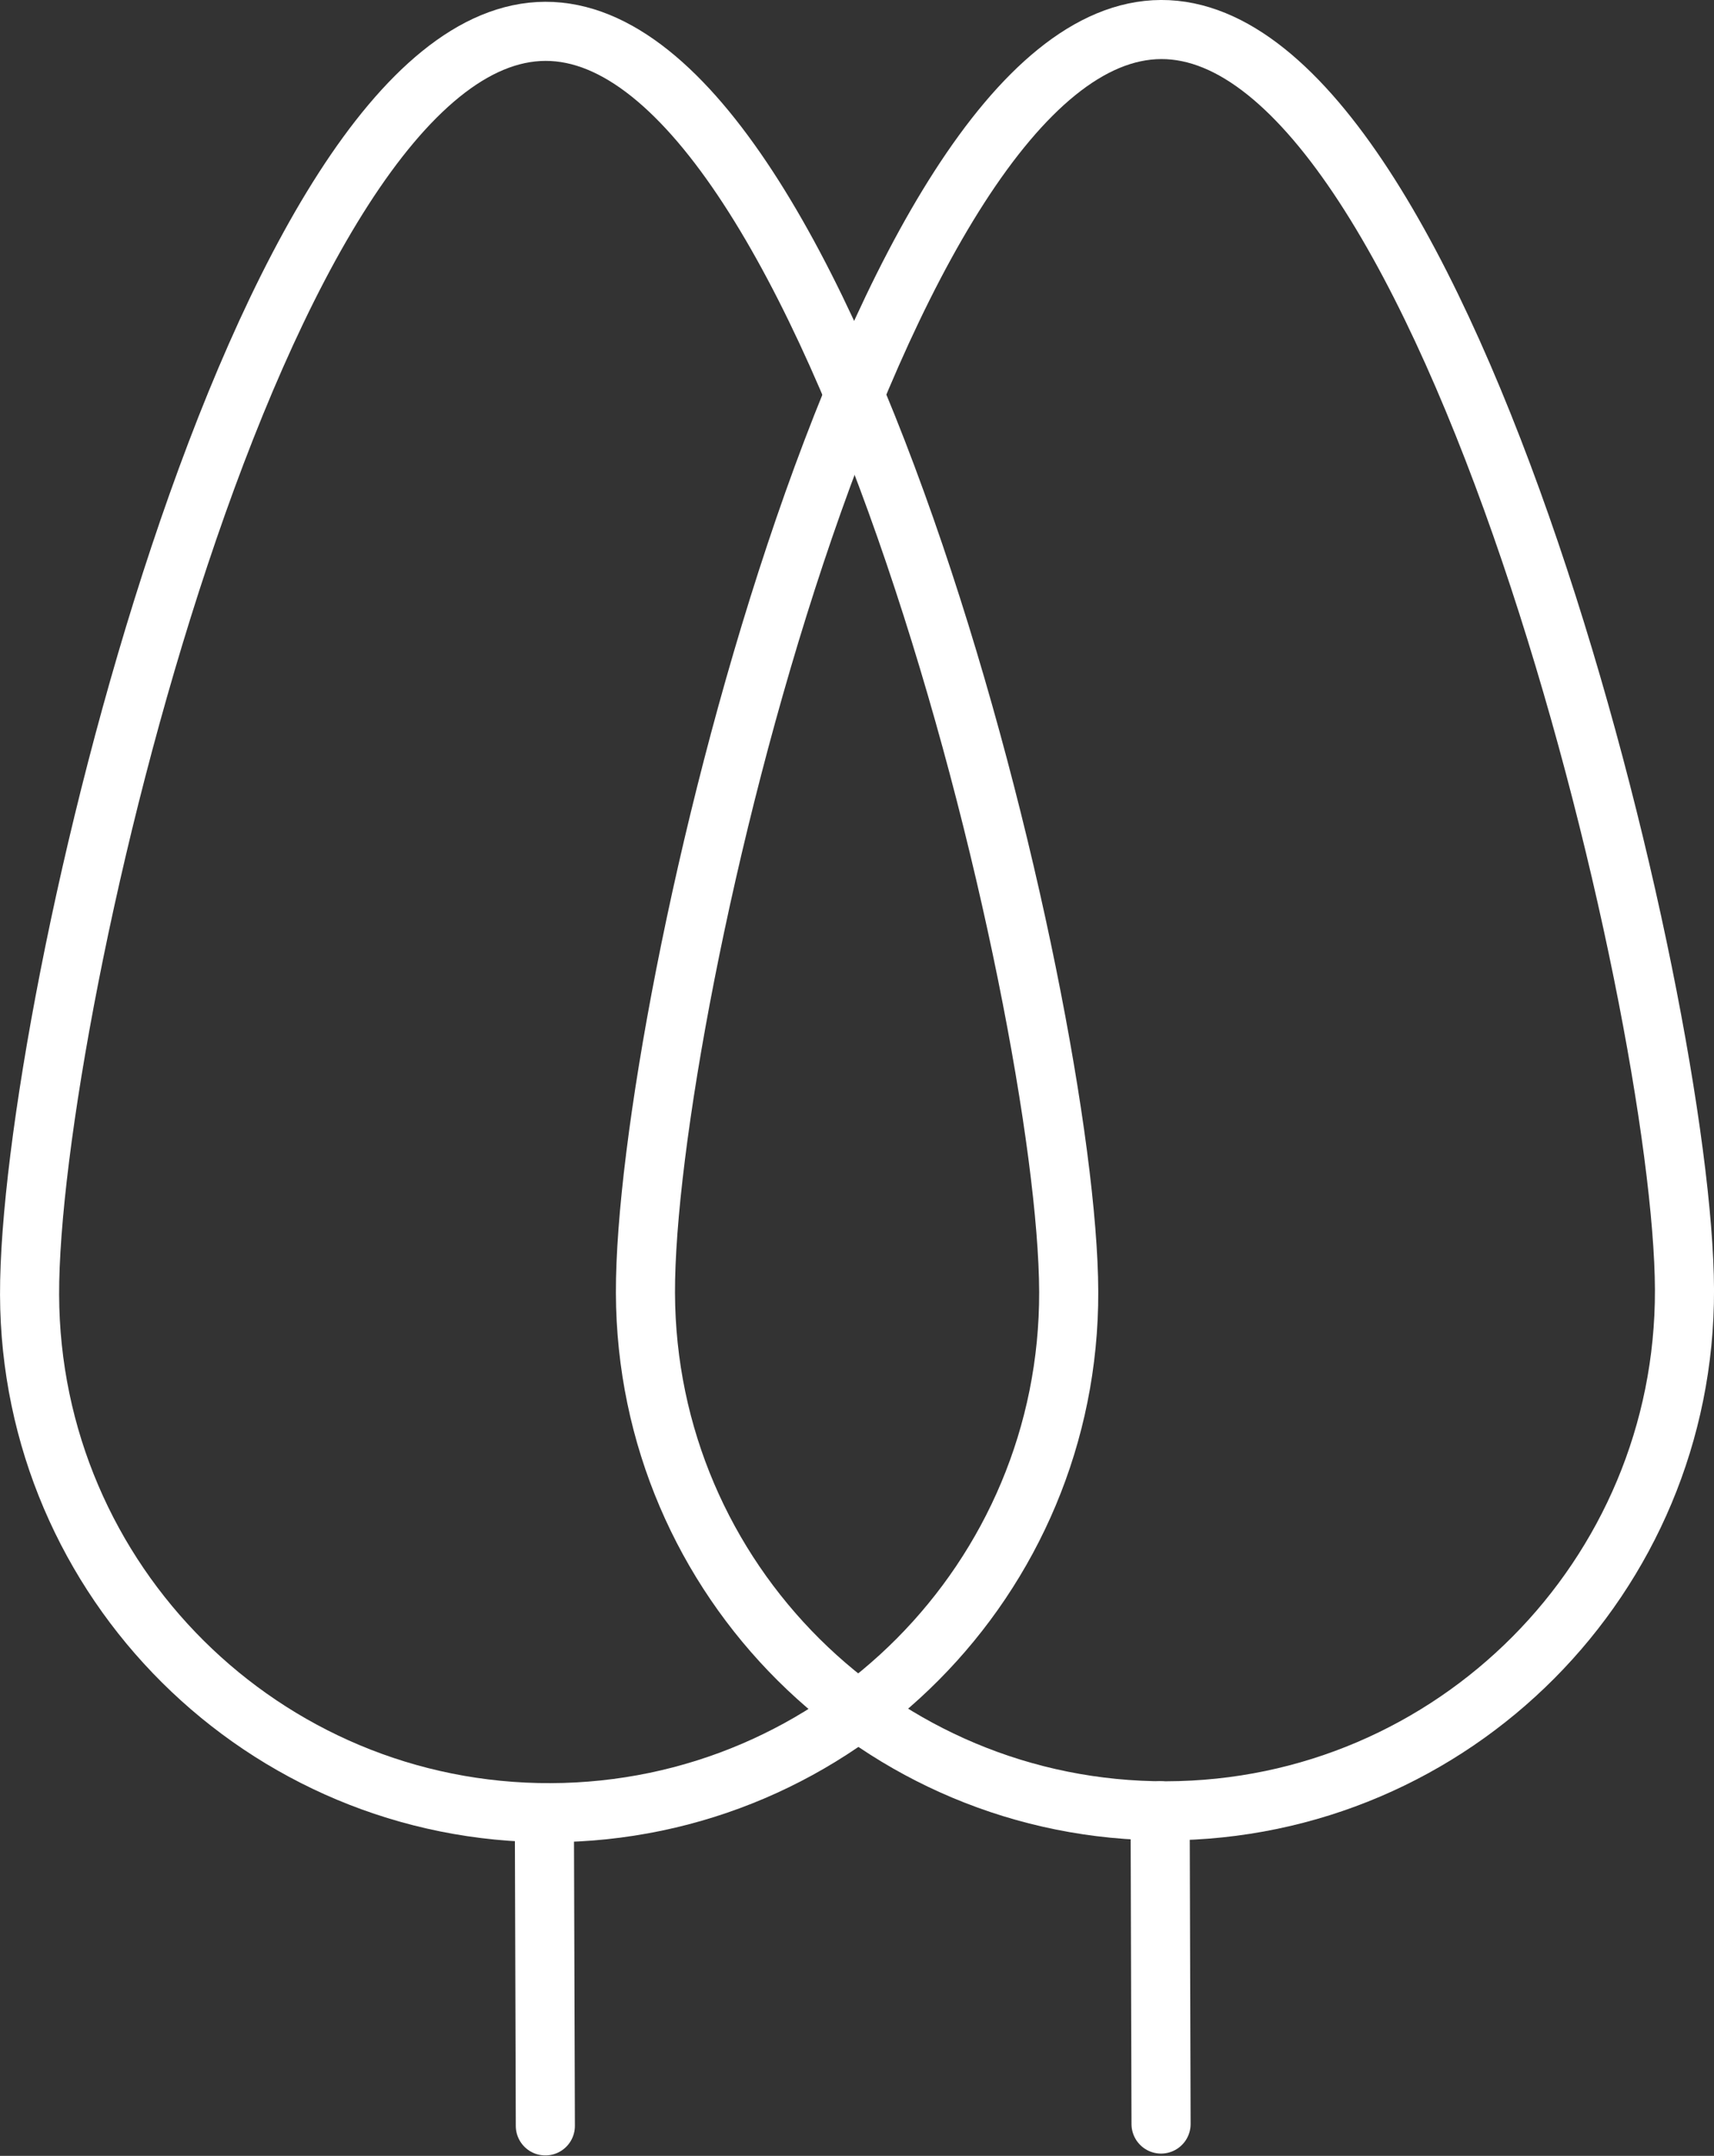 <?xml version="1.0" encoding="UTF-8" standalone="no"?>
<!-- Created with Inkscape (http://www.inkscape.org/) -->

<svg
   xmlns:dc="http://purl.org/dc/elements/1.1/"
   xmlns:cc="http://creativecommons.org/ns#"
   xmlns:rdf="http://www.w3.org/1999/02/22-rdf-syntax-ns#"
   xmlns:svg="http://www.w3.org/2000/svg"
   xmlns="http://www.w3.org/2000/svg"
   xmlns:sodipodi="http://sodipodi.sourceforge.net/DTD/sodipodi-0.dtd"
   xmlns:inkscape="http://www.inkscape.org/namespaces/inkscape"
   width="9.355mm"
   height="11.768mm"
   viewBox="0 0 33.149 41.699"
   id="svg7472"
   version="1.1"
   inkscape:version="0.91 r13725"
   sodipodi:docname="red.svg">
  <rect x="0" y="0" width="33.149" height="41.699" fill="#333333" stroke="none"/>
  <defs
     id="defs7474" />
  <sodipodi:namedview
     id="base"
     pagecolor="#ffffff"
     bordercolor="#666666"
     borderopacity="1.0"
     inkscape:pageopacity="0.0"
     inkscape:pageshadow="2"
     inkscape:zoom="0.35"
     inkscape:cx="384.43165"
     inkscape:cy="-296.29328"
     inkscape:document-units="px"
     inkscape:current-layer="layer1"
     showgrid="false"
     inkscape:window-width="1024"
     inkscape:window-height="744"
     inkscape:window-x="0"
     inkscape:window-y="24"
     inkscape:window-maximized="1"
     fit-margin-top="0"
     fit-margin-left="0"
     fit-margin-right="0"
     fit-margin-bottom="0" />
  <g
     inkscape:label="Capa 1"
     inkscape:groupmode="layer"
     id="layer1"
     transform="translate(59.432,-194.37)">
    <g
       id="g237"
       transform="translate(2808.247,201.652)">
      <path
         stroke-miterlimit="22.926"
         d="m -2835.101,17.665 c 0.017,5.549 -4.47,10.062 -10.018,10.078 -5.548,0.017 -10.061,-4.469 -10.077,-10.018 -0.017,-5.549 4.425,-24.419 9.974,-24.436 5.548,-0.017 10.103,18.826 10.121,24.376 z"
         id="path239"
         inkscape:connector-curvature="0"
         style="fill:none;stroke:#ffffff;stroke-width:1.143;stroke-linecap:round;stroke-linejoin:round;stroke-miterlimit:22.926" />
      <line
         stroke-miterlimit="22.926"
         x1="-2845.224"
         y1="33.801"
         x2="-2845.242"
         y2="27.743"
         id="line241"
         style="fill:none;stroke:#ffffff;stroke-width:1.143;stroke-linecap:round;stroke-linejoin:round;stroke-miterlimit:22.926" />
      <path
         stroke-miterlimit="22.926"
         d="m -2847.01,17.701 c 0.017,5.55 -4.47,10.061 -10.018,10.078 -5.548,0.017 -10.062,-4.469 -10.079,-10.018 -0.017,-5.55 4.427,-24.42 9.975,-24.437 5.549,-0.016 10.105,18.827 10.122,24.377 z"
         id="path243"
         inkscape:connector-curvature="0"
         style="fill:none;stroke:#ffffff;stroke-width:1.143;stroke-linecap:round;stroke-linejoin:round;stroke-miterlimit:22.926" />
      <line
         stroke-miterlimit="22.926"
         x1="-2857.132"
         y1="33.837"
         x2="-2857.151"
         y2="27.779"
         id="line245"
         style="fill:none;stroke:#ffffff;stroke-width:1.143;stroke-linecap:round;stroke-linejoin:round;stroke-miterlimit:22.926" />
    </g>
  </g>
</svg>
